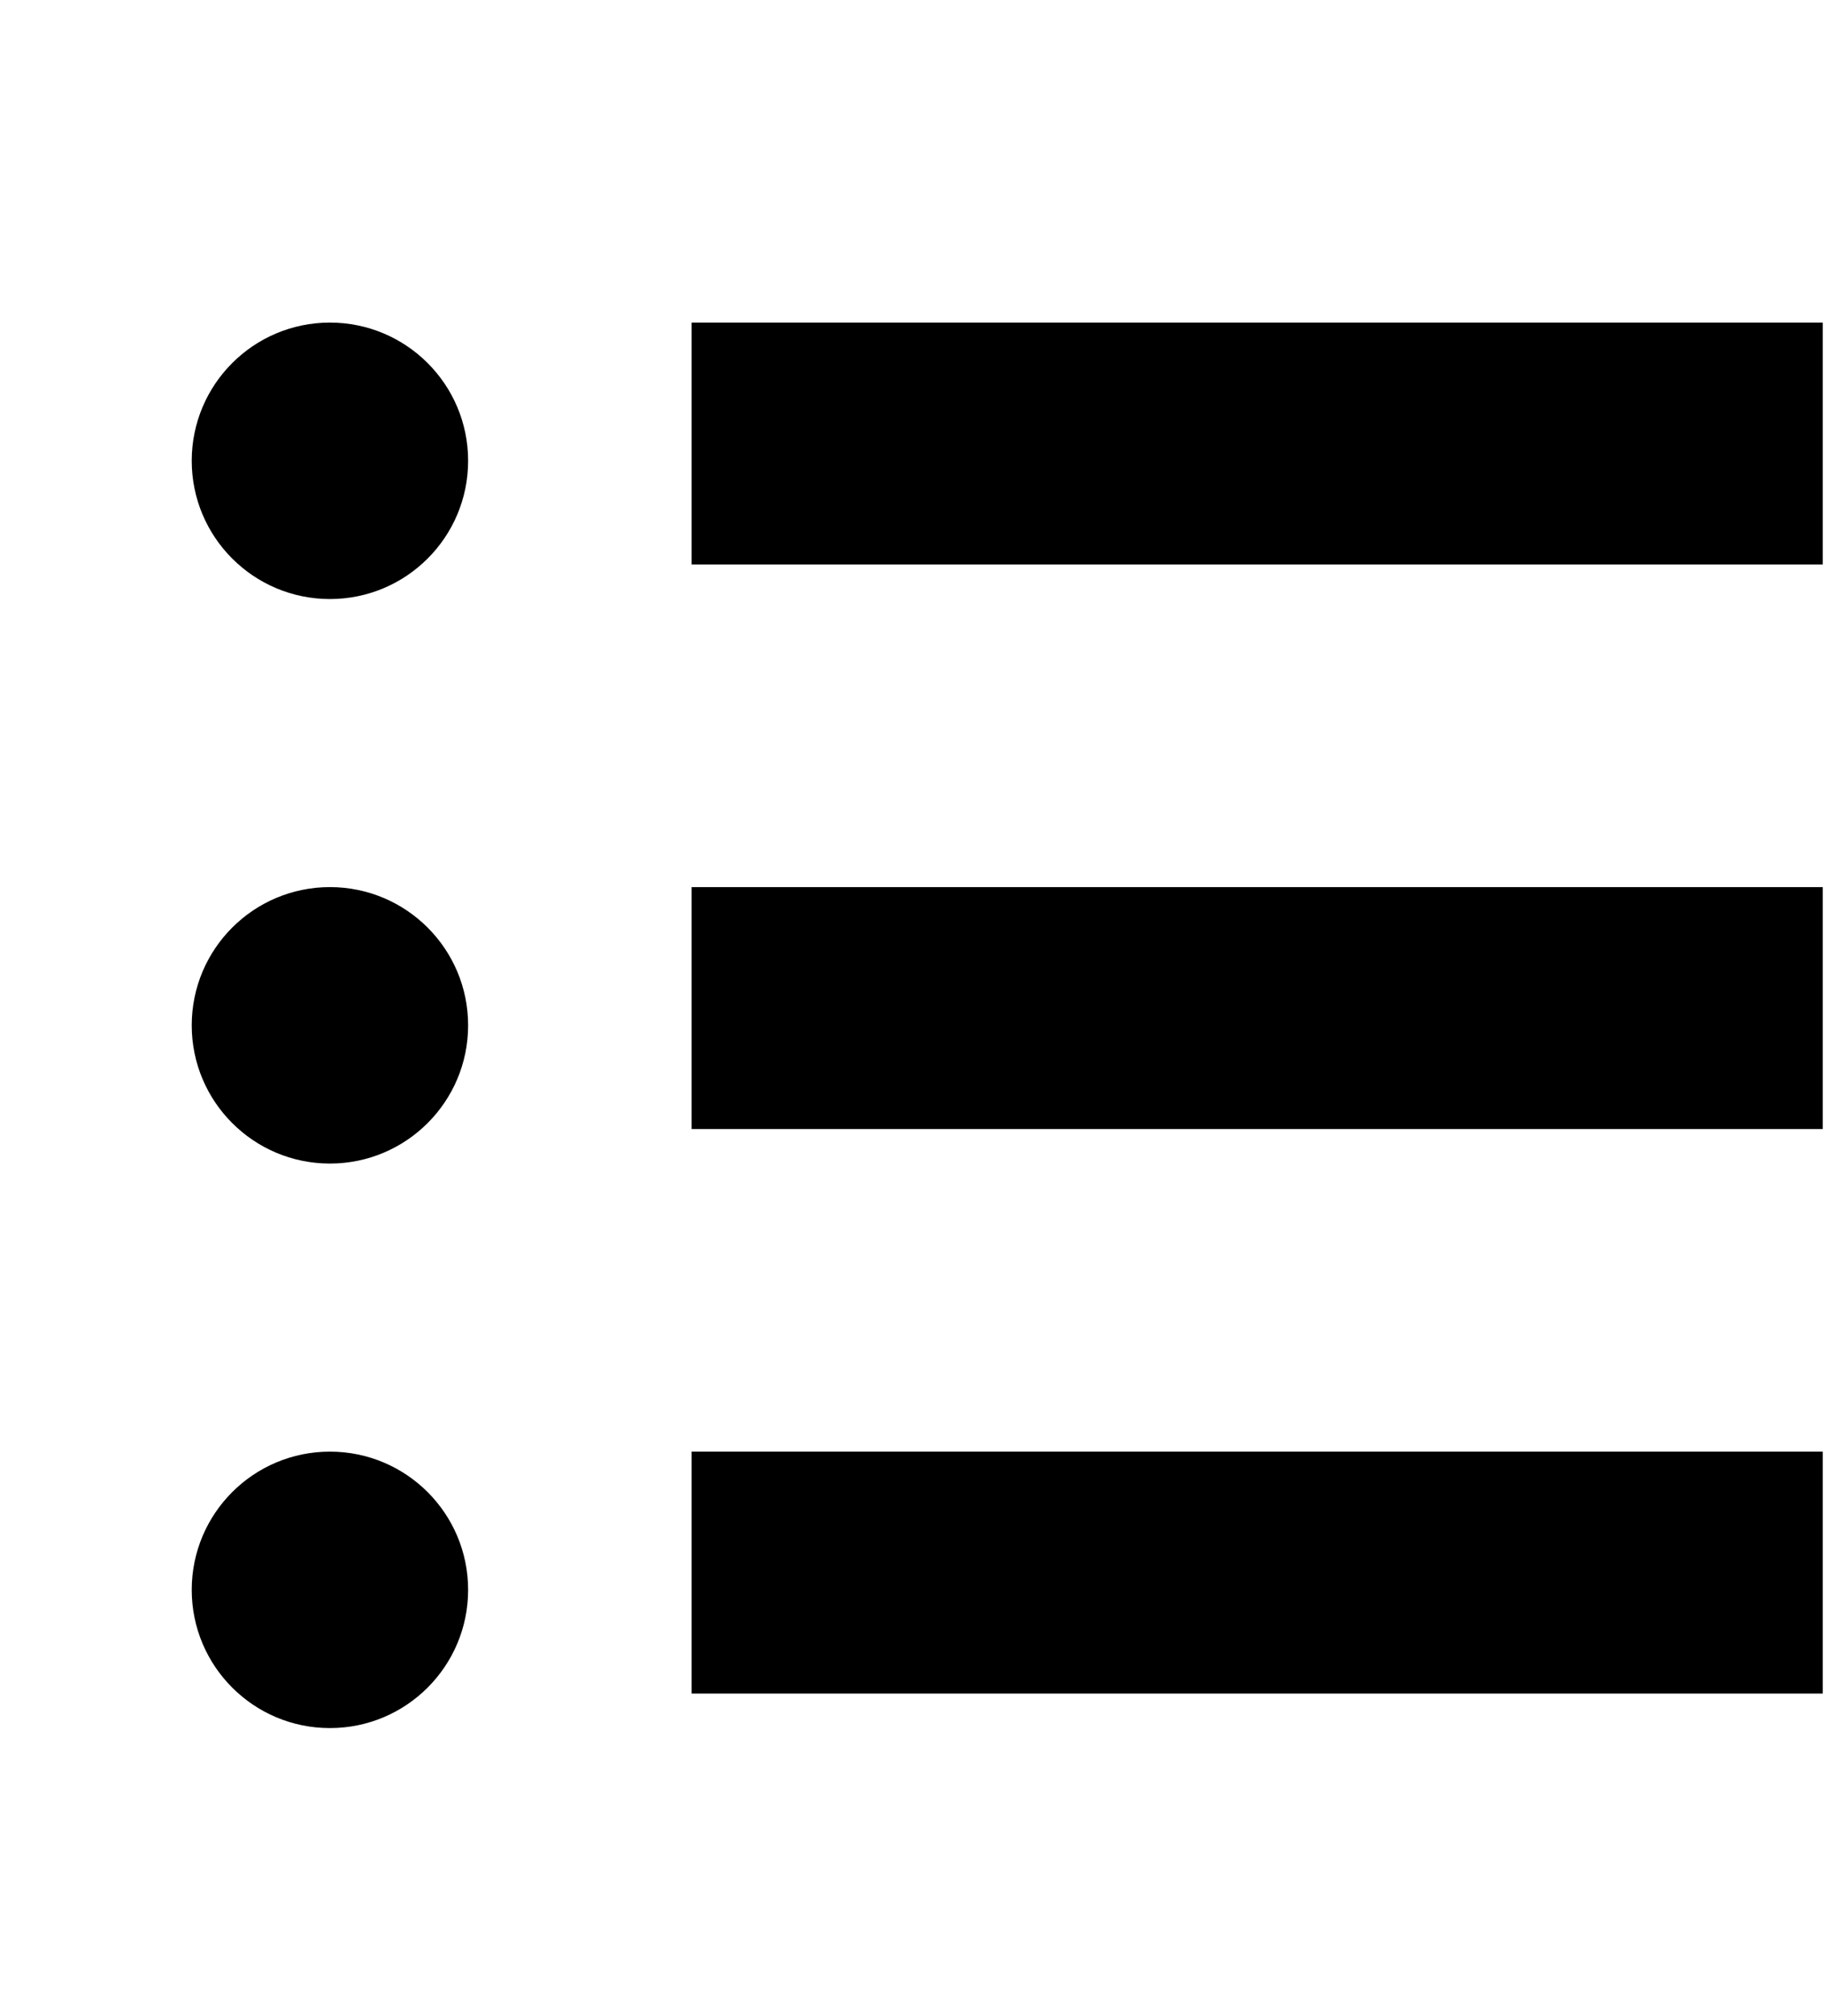 <svg xmlns="http://www.w3.org/2000/svg" width="22.635" height="25" viewBox="0 0 22.635 25">
    <defs>
        <style>
            .cls-1{fill:none}
        </style>
    </defs>
    <g id="그룹_405" data-name="그룹 405" transform="translate(-85.365 -68)">
        <g id="그룹_404" data-name="그룹 404">
            <path id="사각형_123" d="M0 0h14.029v3H0z" data-name="사각형 123" transform="translate(93.943 72)"/>
            <path id="사각형_124" d="M0 0h14.029v3H0z" data-name="사각형 124" transform="translate(93.943 79)"/>
            <path id="사각형_125" d="M0 0h14.029v3H0z" data-name="사각형 125" transform="translate(93.943 86)"/>
            <circle id="타원_53" cx="1.714" cy="1.714" r="1.714" data-name="타원 53" transform="translate(87.743 72)"/>
            <circle id="타원_54" cx="1.714" cy="1.714" r="1.714" data-name="타원 54" transform="translate(87.743 79)"/>
            <circle id="타원_55" cx="1.714" cy="1.714" r="1.714" data-name="타원 55" transform="translate(87.743 86)"/>
        </g>
        <path id="사각형_126" d="M0 0h22.636v25H0z" class="cls-1" data-name="사각형 126" transform="translate(85.364 68)"/>
    </g>
</svg>
